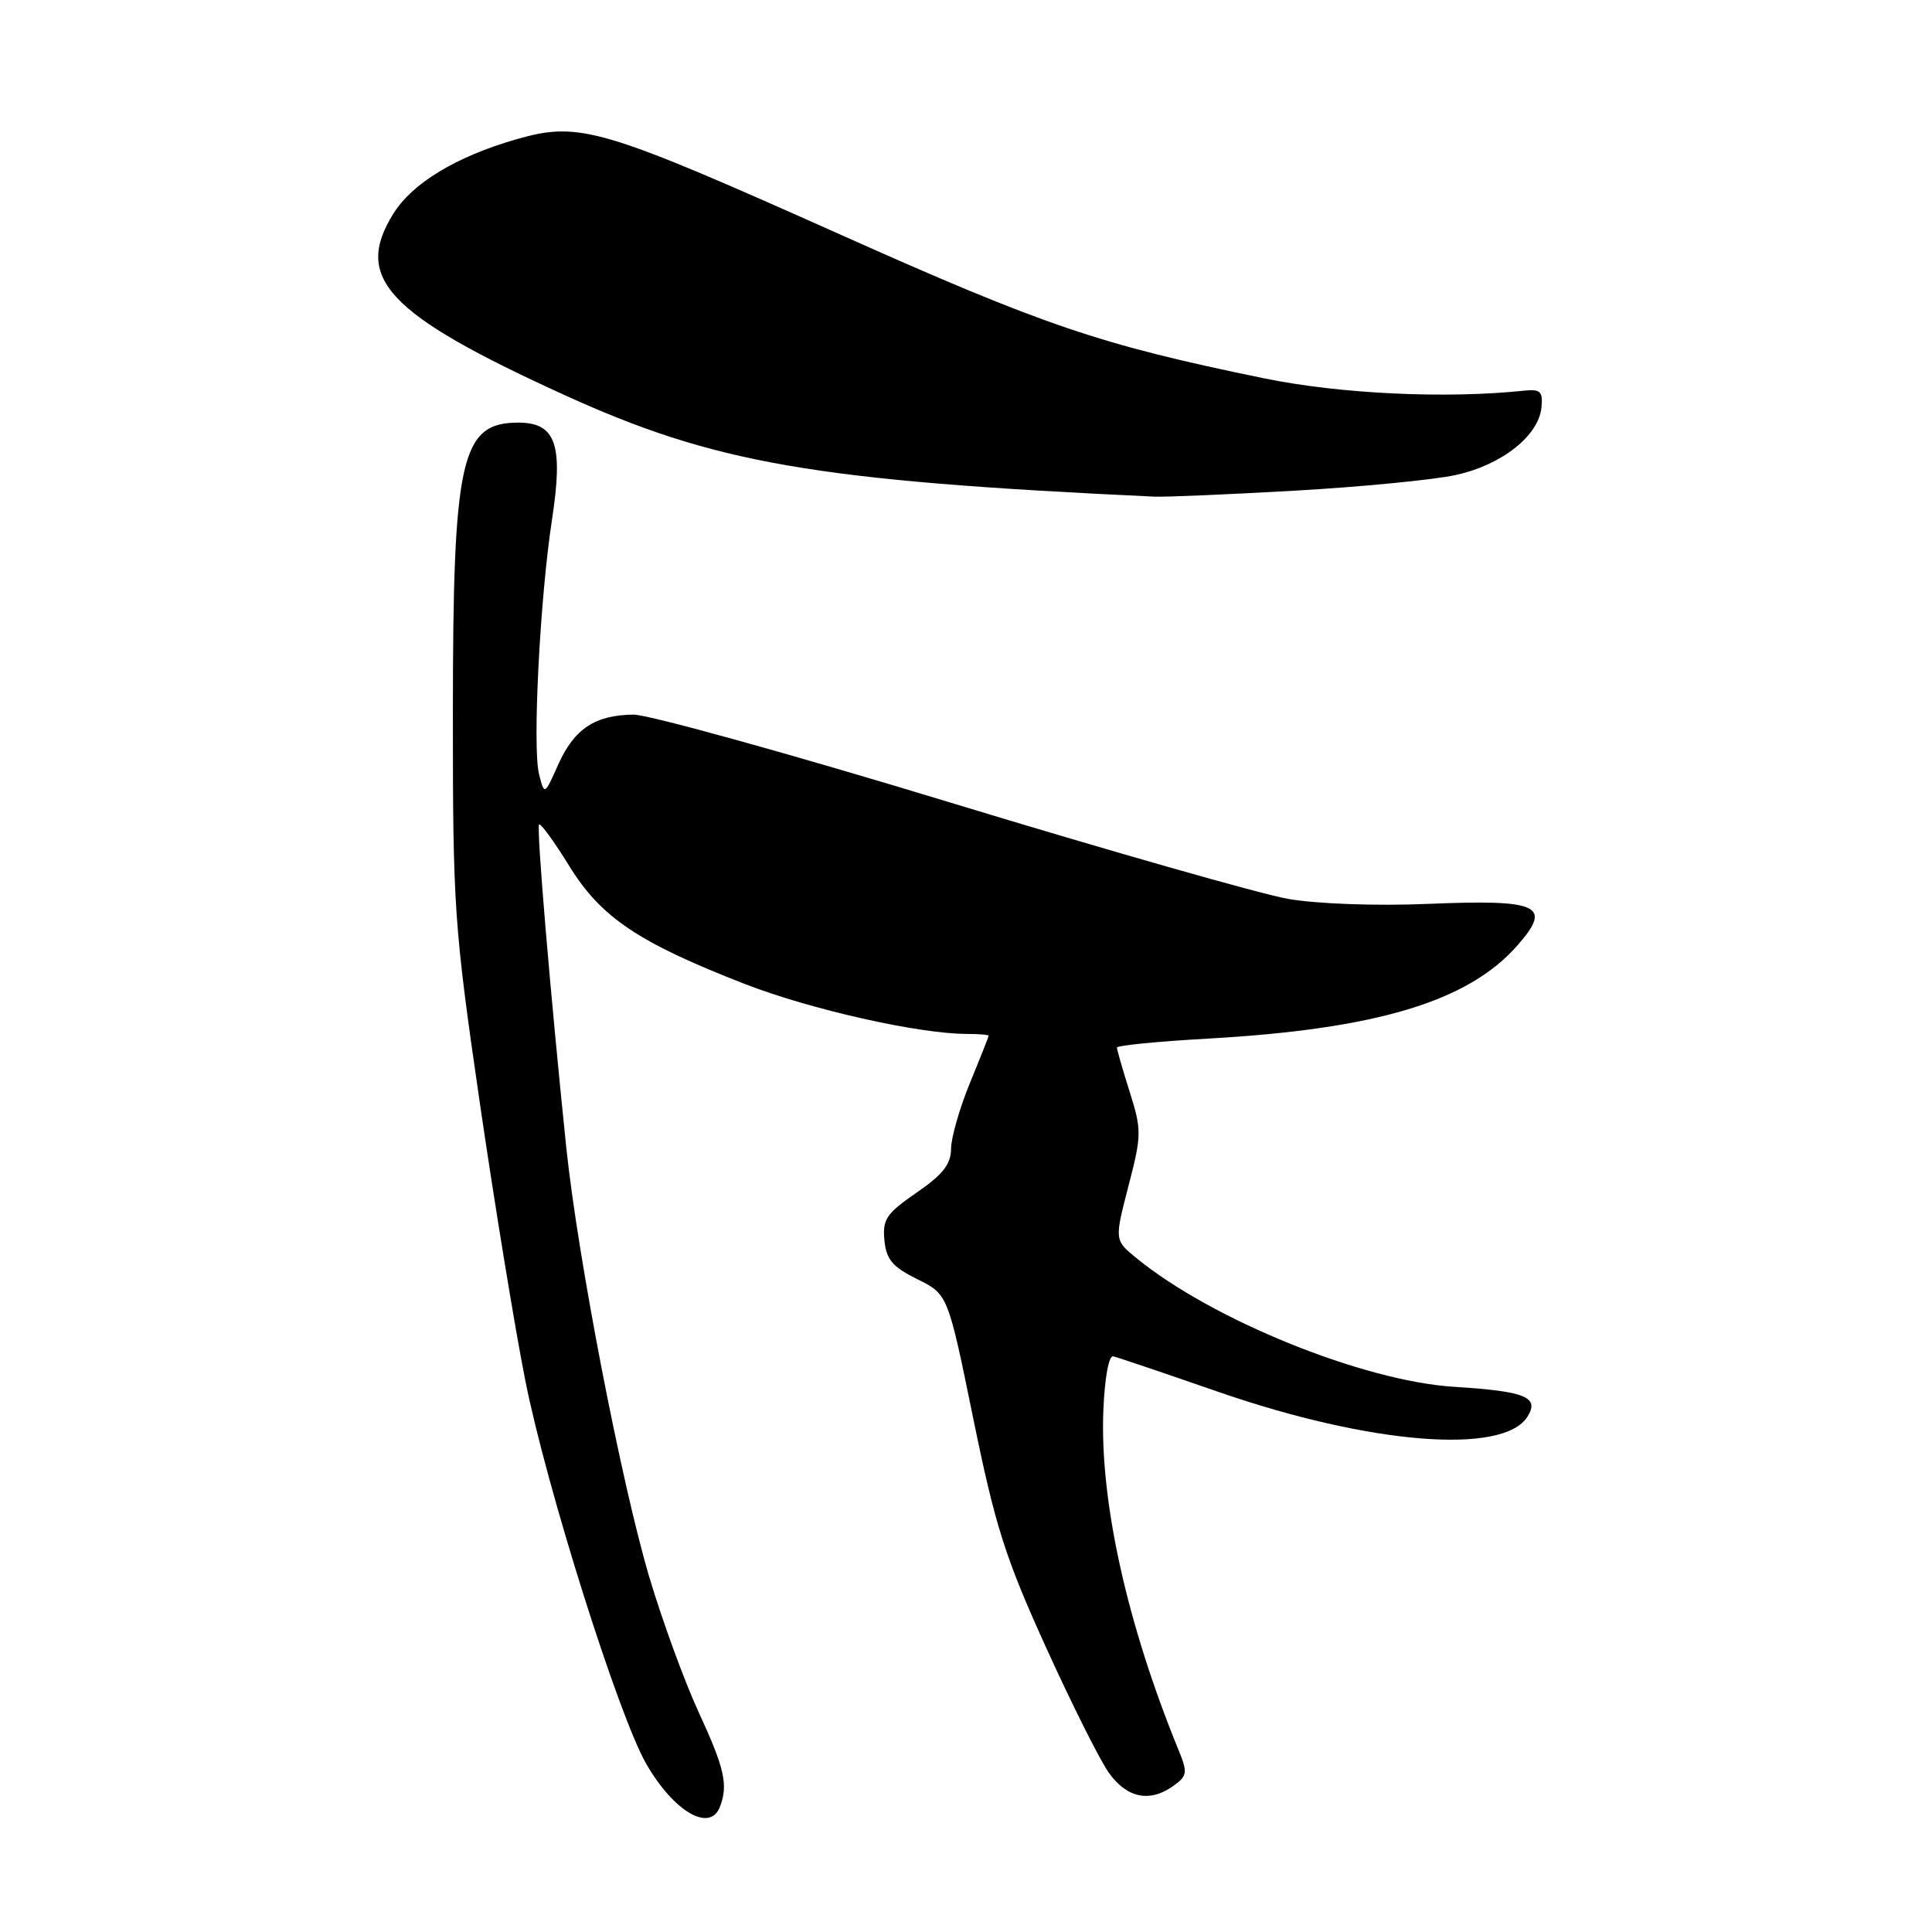 <?xml version="1.0" encoding="UTF-8" standalone="no"?>
<!DOCTYPE svg PUBLIC "-//W3C//DTD SVG 1.1//EN" "http://www.w3.org/Graphics/SVG/1.1/DTD/svg11.dtd" >
<svg xmlns="http://www.w3.org/2000/svg" xmlns:xlink="http://www.w3.org/1999/xlink" version="1.1" viewBox="0 0 256 256">
 <g >
 <path fill="currentColor"
d=" M 95.39 239.42 C 96.51 236.51 96.02 234.33 92.58 226.88 C 90.70 222.81 87.76 214.76 86.04 208.99 C 82.32 196.45 76.55 166.61 75.03 152.00 C 72.93 131.76 71.06 109.60 71.43 109.24 C 71.63 109.04 73.43 111.51 75.42 114.73 C 79.63 121.57 84.58 124.89 98.71 130.39 C 107.41 133.77 121.77 137.00 128.13 137.00 C 129.71 137.00 131.00 137.11 131.00 137.25 C 130.99 137.39 129.88 140.20 128.52 143.50 C 127.16 146.80 126.04 150.72 126.02 152.20 C 126.01 154.27 124.93 155.64 121.44 158.04 C 117.45 160.79 116.92 161.57 117.19 164.34 C 117.44 166.91 118.26 167.87 121.55 169.50 C 125.60 171.50 125.60 171.50 128.97 188.00 C 131.88 202.23 133.20 206.38 138.55 218.17 C 141.96 225.69 145.73 233.22 146.94 234.92 C 149.35 238.29 152.41 238.89 155.56 236.58 C 157.33 235.29 157.38 234.86 156.14 231.83 C 149.32 215.14 145.72 198.88 146.20 186.89 C 146.37 182.63 146.92 179.59 147.50 179.72 C 148.05 179.84 154.35 181.97 161.50 184.45 C 181.58 191.40 199.22 192.81 202.40 187.71 C 204.02 185.12 202.14 184.35 192.66 183.76 C 180.59 182.99 160.60 174.89 150.59 166.71 C 147.67 164.33 147.67 164.33 149.52 157.18 C 151.28 150.40 151.29 149.76 149.69 144.68 C 148.76 141.73 148.00 139.09 148.00 138.81 C 148.00 138.53 153.44 137.99 160.08 137.62 C 182.41 136.36 194.54 132.70 201.05 125.29 C 205.74 119.95 204.04 119.16 189.17 119.77 C 182.31 120.06 174.53 119.77 170.69 119.11 C 167.04 118.47 146.83 112.71 125.78 106.30 C 104.72 99.89 85.89 94.67 83.93 94.69 C 78.84 94.75 76.10 96.57 73.98 101.28 C 72.14 105.40 72.14 105.40 71.42 102.56 C 70.54 99.01 71.54 79.34 73.14 68.87 C 74.67 58.90 73.66 56.00 68.68 56.00 C 61.07 56.00 60.01 60.68 60.01 94.51 C 60.00 120.22 60.17 122.69 63.55 145.95 C 65.51 159.39 68.23 176.03 69.61 182.94 C 72.42 197.11 81.96 227.33 85.62 233.70 C 89.26 240.04 94.07 242.86 95.39 239.42 Z  M 171.50 65.02 C 180.30 64.52 189.91 63.59 192.85 62.95 C 198.95 61.63 203.87 57.77 204.25 54.00 C 204.46 51.88 204.12 51.54 202.00 51.76 C 191.59 52.86 177.58 52.20 167.50 50.13 C 145.72 45.66 138.45 43.19 111.39 31.10 C 79.60 16.89 76.77 16.06 68.44 18.45 C 60.44 20.75 54.61 24.28 52.09 28.36 C 46.84 36.85 51.32 41.62 74.50 52.21 C 94.68 61.43 107.80 63.70 153.00 65.81 C 154.38 65.87 162.70 65.52 171.50 65.02 Z "/>
</g>
</svg>